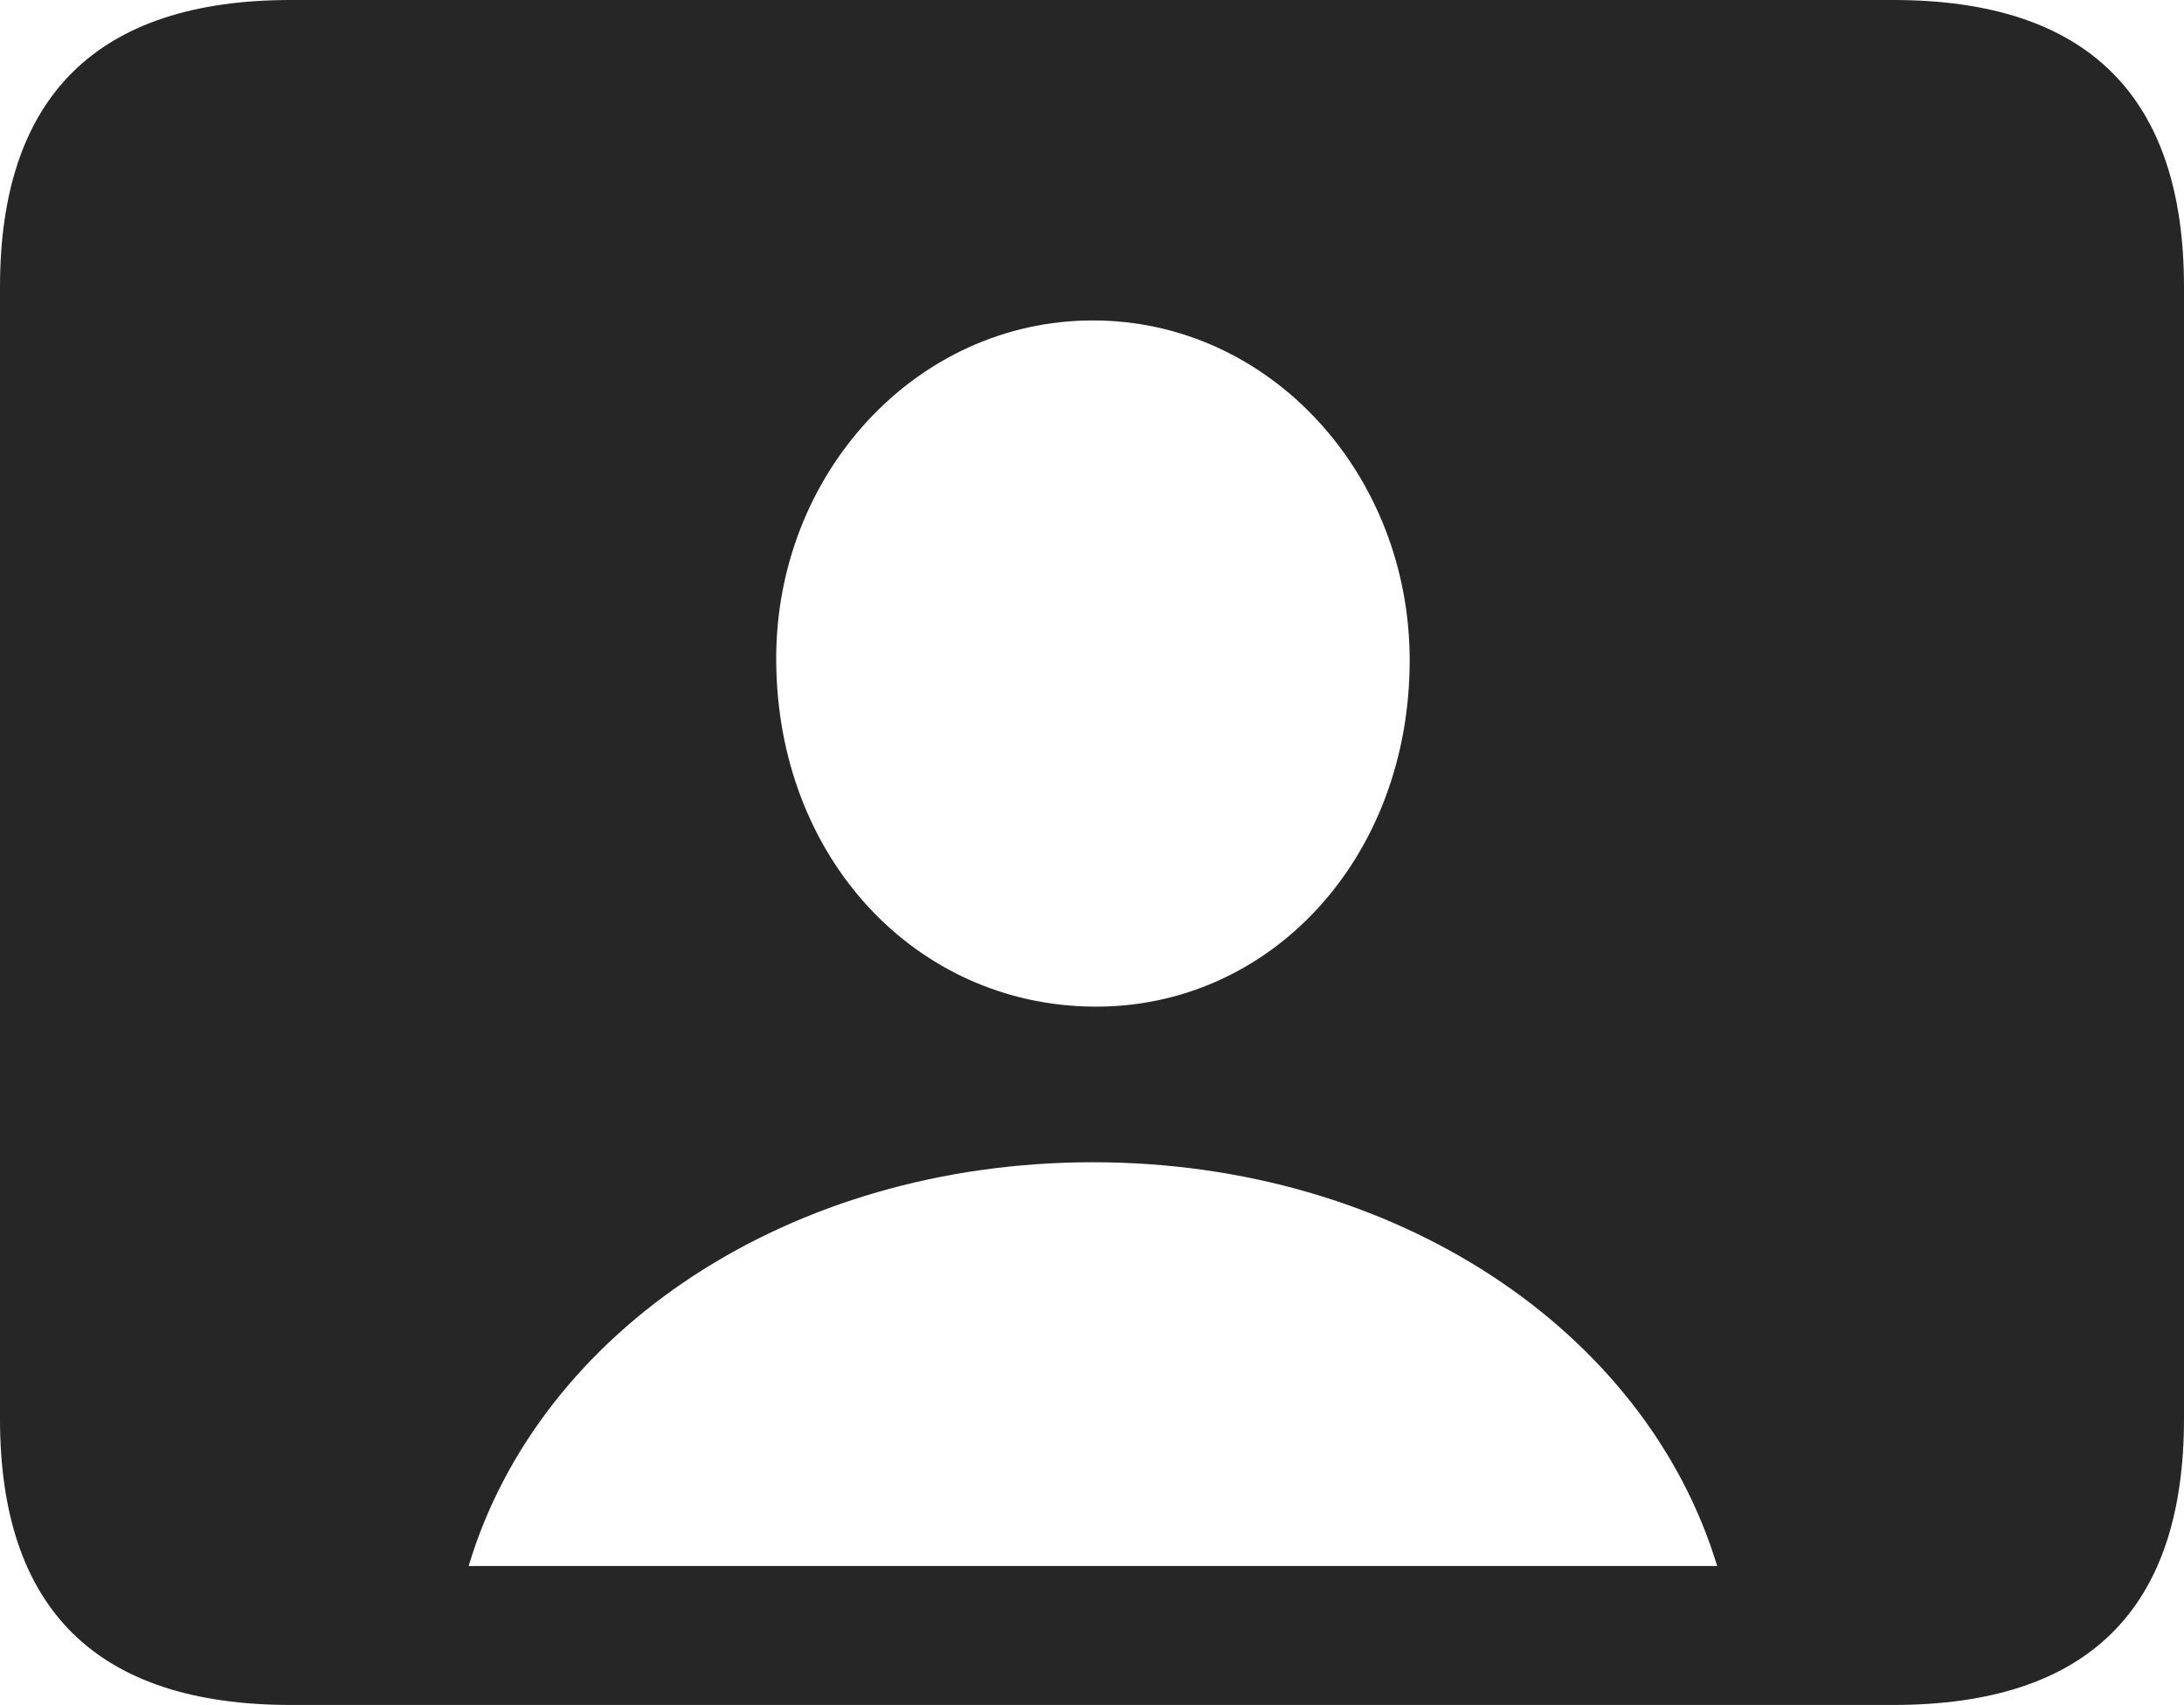 <?xml version="1.0" encoding="UTF-8"?>
<!--Generator: Apple Native CoreSVG 175.5-->
<!DOCTYPE svg
PUBLIC "-//W3C//DTD SVG 1.1//EN"
       "http://www.w3.org/Graphics/SVG/1.1/DTD/svg11.dtd">
<svg version="1.1" xmlns="http://www.w3.org/2000/svg" xmlns:xlink="http://www.w3.org/1999/xlink" width="23.027" height="17.979">
 <g>
  <rect height="17.979" opacity="0" width="23.027" x="0" y="0"/>
  <path d="M3.066 17.979L19.961 17.979C22.012 17.979 23.027 16.973 23.027 14.961L23.027 3.027C23.027 1.016 22.012 0 19.961 0L3.066 0C1.025 0 0 1.016 0 3.027L0 14.961C0 16.973 1.025 17.979 3.066 17.979ZM4.941 16.514C5.684 14.033 8.32 12.256 11.523 12.256C14.717 12.256 17.354 14.033 18.105 16.514ZM11.523 10.615C9.658 10.596 8.193 9.053 8.184 6.963C8.174 5 9.658 3.379 11.523 3.379C13.389 3.379 14.863 5 14.863 6.963C14.863 9.053 13.389 10.635 11.523 10.615Z" fill="#000000" fill-opacity="0.85"/>
 </g>
</svg>
